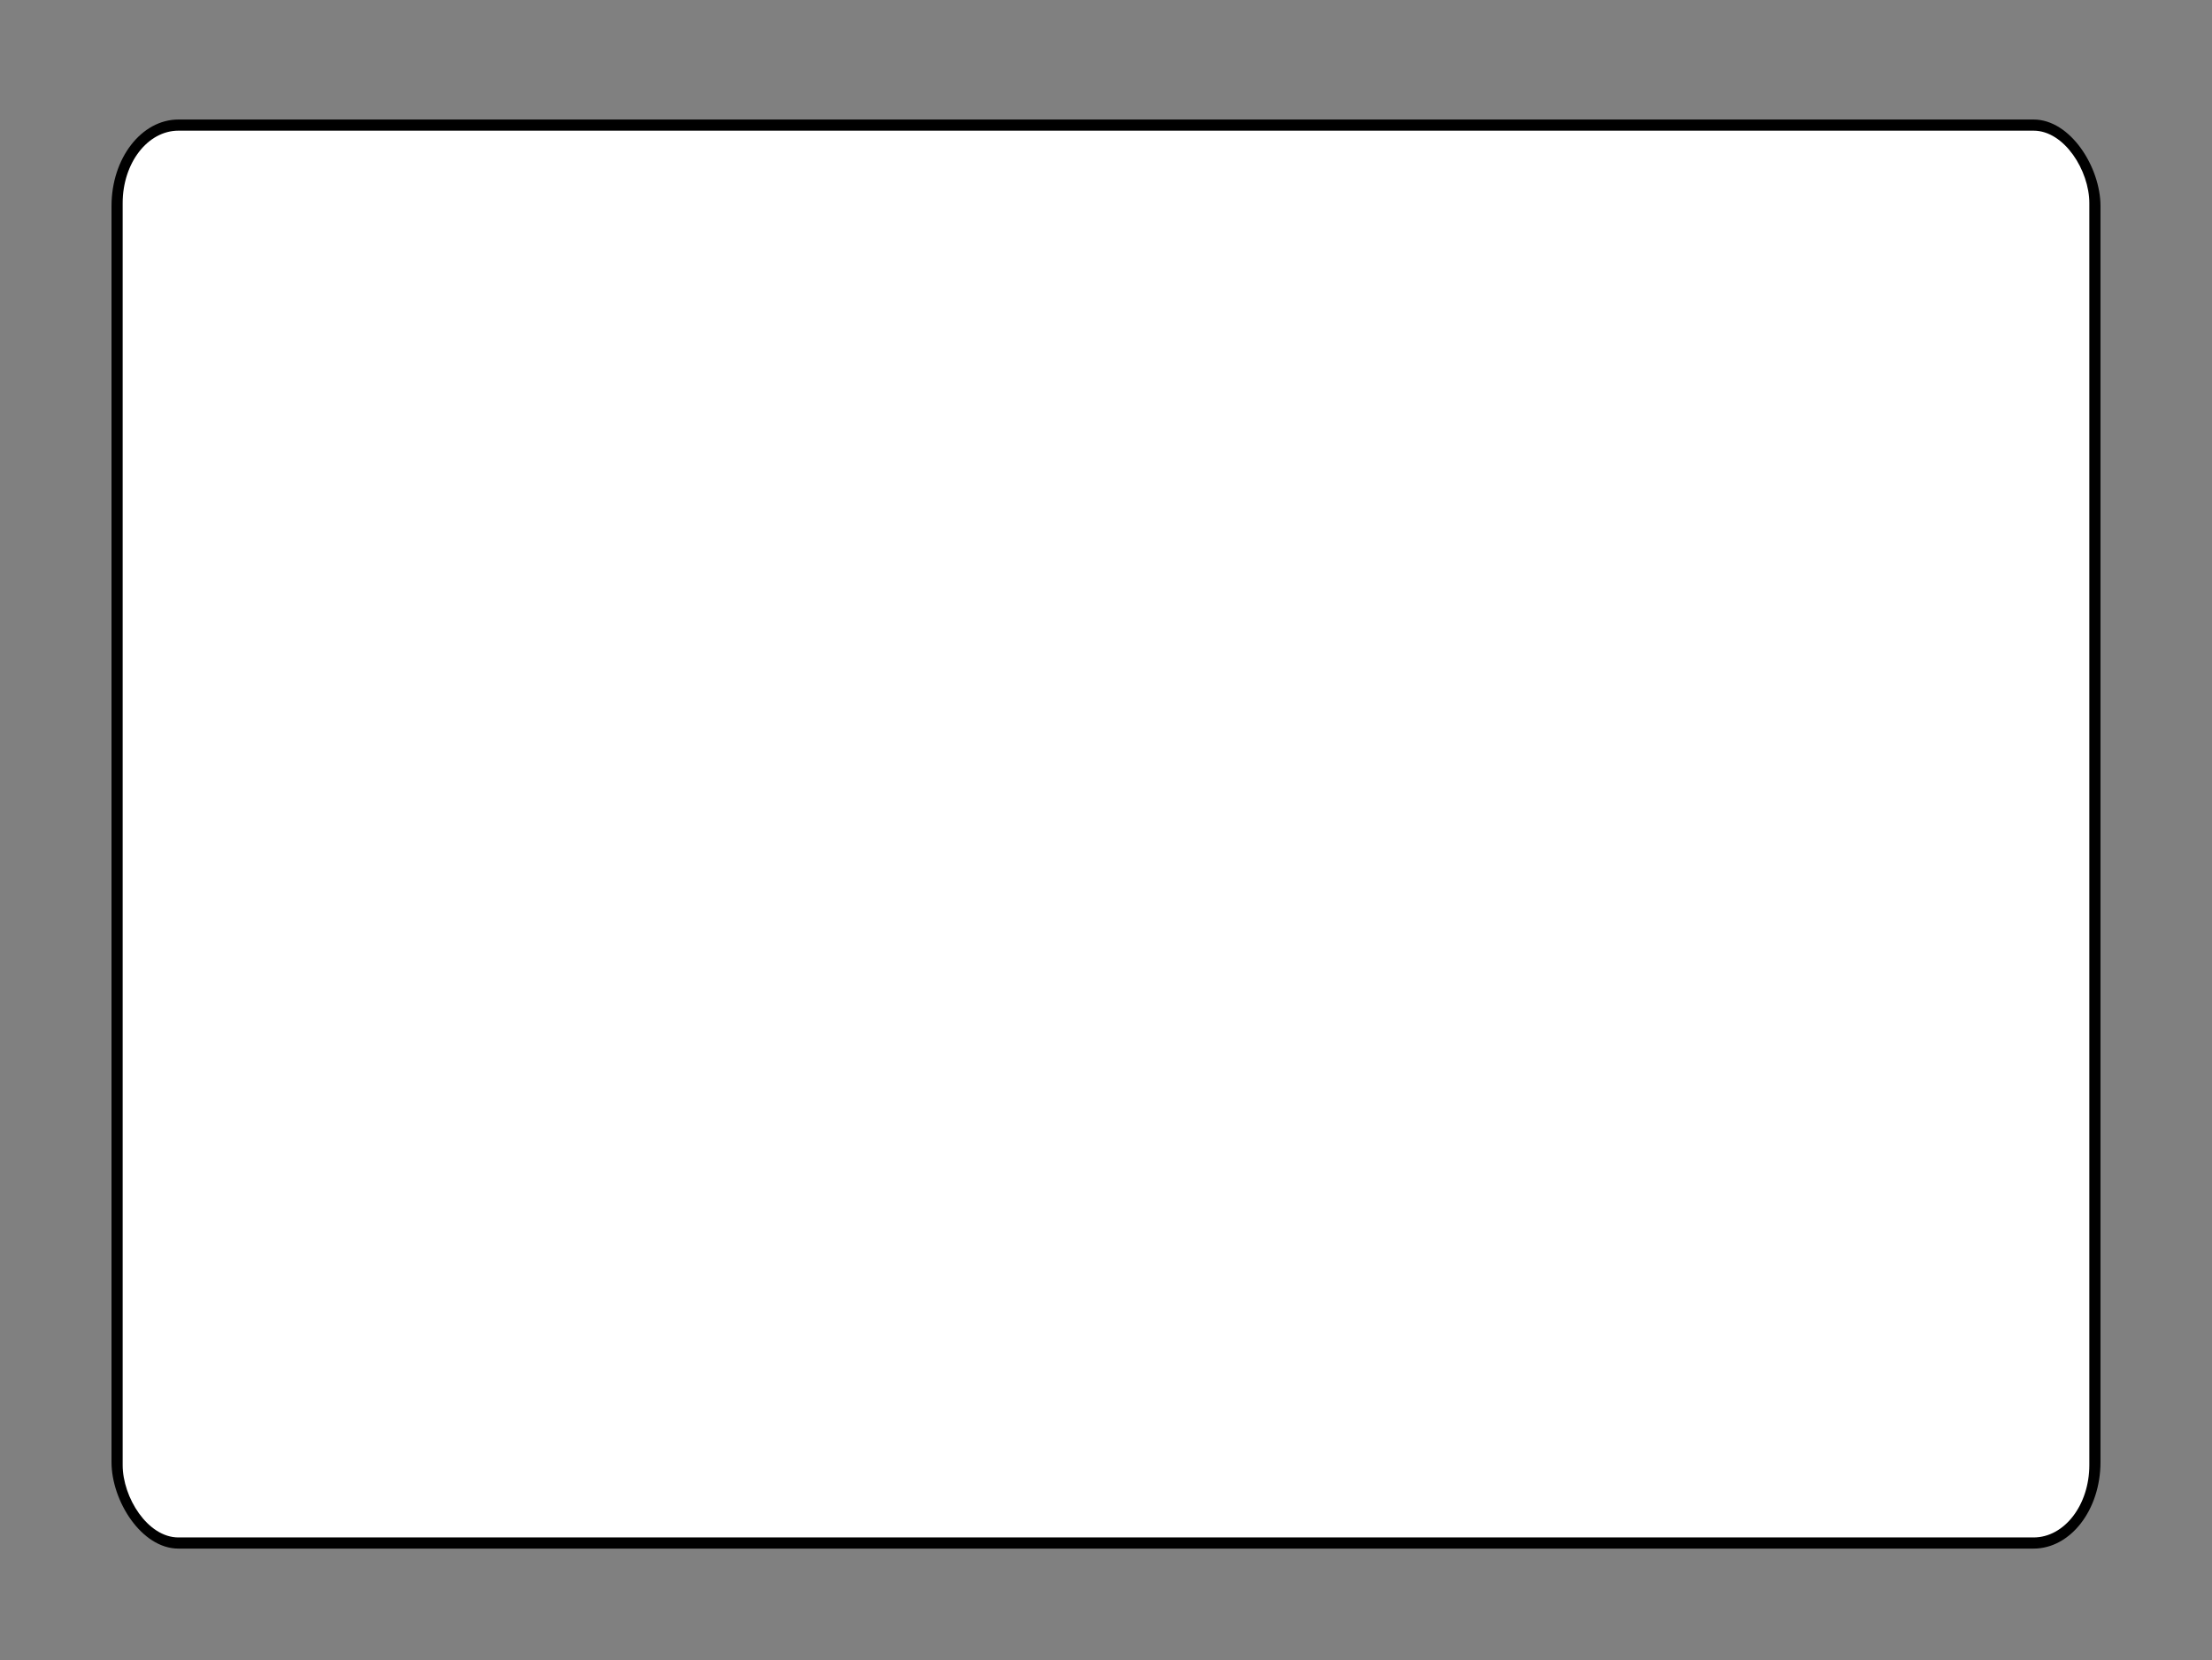 <?xml version="1.0" encoding="UTF-8" standalone="no"?>
<!-- Created with Inkscape (http://www.inkscape.org/) -->

<svg
   xmlns:dc="http://purl.org/dc/elements/1.1/"
   xmlns:cc="http://creativecommons.org/ns#"
   xmlns:rdf="http://www.w3.org/1999/02/22-rdf-syntax-ns#"
   xmlns:svg="http://www.w3.org/2000/svg"
   xmlns="http://www.w3.org/2000/svg"
   xmlns:sodipodi="http://sodipodi.sourceforge.net/DTD/sodipodi-0.dtd"
   xmlns:inkscape="http://www.inkscape.org/namespaces/inkscape"
   width="991.8"
   height="744.3"
   id="svg2"
   version="1.1"
   inkscape:version="0.48.2 r9819"
   sodipodi:docname="background_unnamed.svg"
   inkscape:export-filename="/home/unre/slides/background_unnamed.png"
   inkscape:export-xdpi="180.03999"
   inkscape:export-ydpi="180.03999">
  <rect width="100%" height="100%" fill="#808080" stroke="none"/>
  <defs
     id="defs4" />
  <sodipodi:namedview
     id="base"
     pagecolor="#002147"
     bordercolor="#666666"
     borderopacity="1.0"
     inkscape:pageopacity="1"
     inkscape:pageshadow="2"
     inkscape:zoom="0.942043"
     inkscape:cx="313.42747"
     inkscape:cy="446.24722"
     inkscape:document-units="px"
     inkscape:current-layer="layer1"
     showgrid="false"
     units="in"
     showguides="true"
     inkscape:guide-bbox="true"
     inkscape:snap-bbox="true"
     inkscape:object-nodes="true"
     inkscape:snap-object-midpoints="true"
     inkscape:object-paths="true"
     inkscape:snap-bbox-midpoints="true"
     inkscape:bbox-nodes="true"
     inkscape:snap-grids="false"
     inkscape:window-width="1024"
     inkscape:window-height="1226"
     inkscape:window-x="0"
     inkscape:window-y="26"
     inkscape:window-maximized="1">
    <sodipodi:guide
       orientation="1,0"
       position="0,0"
       id="guide2987" />
    <sodipodi:guide
       orientation="1,0"
       position="991.8,0"
       id="guide2989" />
    <sodipodi:guide
       orientation="0,1"
       position="0,0"
       id="guide2991" />
    <sodipodi:guide
       orientation="0,1"
       position="0,745.714"
       id="guide2993" />
    <sodipodi:guide
       orientation="1,0"
       position="50,0"
       id="guide2997" />
    <sodipodi:guide
       orientation="0,1"
       position="0,55"
       id="guide3001" />
    <sodipodi:guide
       orientation="1,0"
       position="941.8,0"
       id="guide3009" />
    <sodipodi:guide
       orientation="0,1"
       position="0,50"
       id="guide3015" />
    <sodipodi:guide
       orientation="0,1"
       position="0,643.214"
       id="guide3193" />
    <sodipodi:guide
       orientation="0,1"
       position="0,545.714"
       id="guide3195" />
    <sodipodi:guide
       orientation="1,0"
       position="405,0"
       id="guide3197" />
    <sodipodi:guide
       orientation="0,1"
       position="0,690.714"
       id="guide4010" />
    <sodipodi:guide
       orientation="0,1"
       position="494.286,600.714"
       id="guide4012" />
    <sodipodi:guide
       orientation="1,0"
       position="400,0"
       id="guide4014" />
    <sodipodi:guide
       orientation="1,0"
       position="936.8,0"
       id="guide4016" />
    <sodipodi:guide
       orientation="0,1"
       position="-55.558,540.714"
       id="guide4020" />
    <sodipodi:guide
       orientation="1,0"
       position="55,0"
       id="guide4022" />
    <sodipodi:guide
       orientation="0,1"
       position="0,648.214"
       id="guide3005" />
    <sodipodi:guide
       orientation="0,1"
       position="0,685.714"
       id="guide3119" />
  </sodipodi:namedview>
  <g
     inkscape:label="Layer 1"
     inkscape:groupmode="layer"
     id="layer1"
     transform="translate(0,-308.06)">
    <rect
       style="fill:#000000;fill-opacity:1"
       id="rect3104-0"
       width="891.8"
       height="640.714"
       x="50"
       y="361.646"
       rx="30"
       ry="38.775" />
    <rect
       style="fill:#ffffff;fill-opacity:1"
       id="rect3104-1-6"
       width="881.8"
       height="630.714"
       x="55"
       y="366.646"
       rx="25"
       ry="32.463"
       inkscape:export-filename="/home/unre/slides/bg/background_unnamed.png"
       inkscape:export-xdpi="180.03999"
       inkscape:export-ydpi="180.03999" />
  </g>
</svg>
